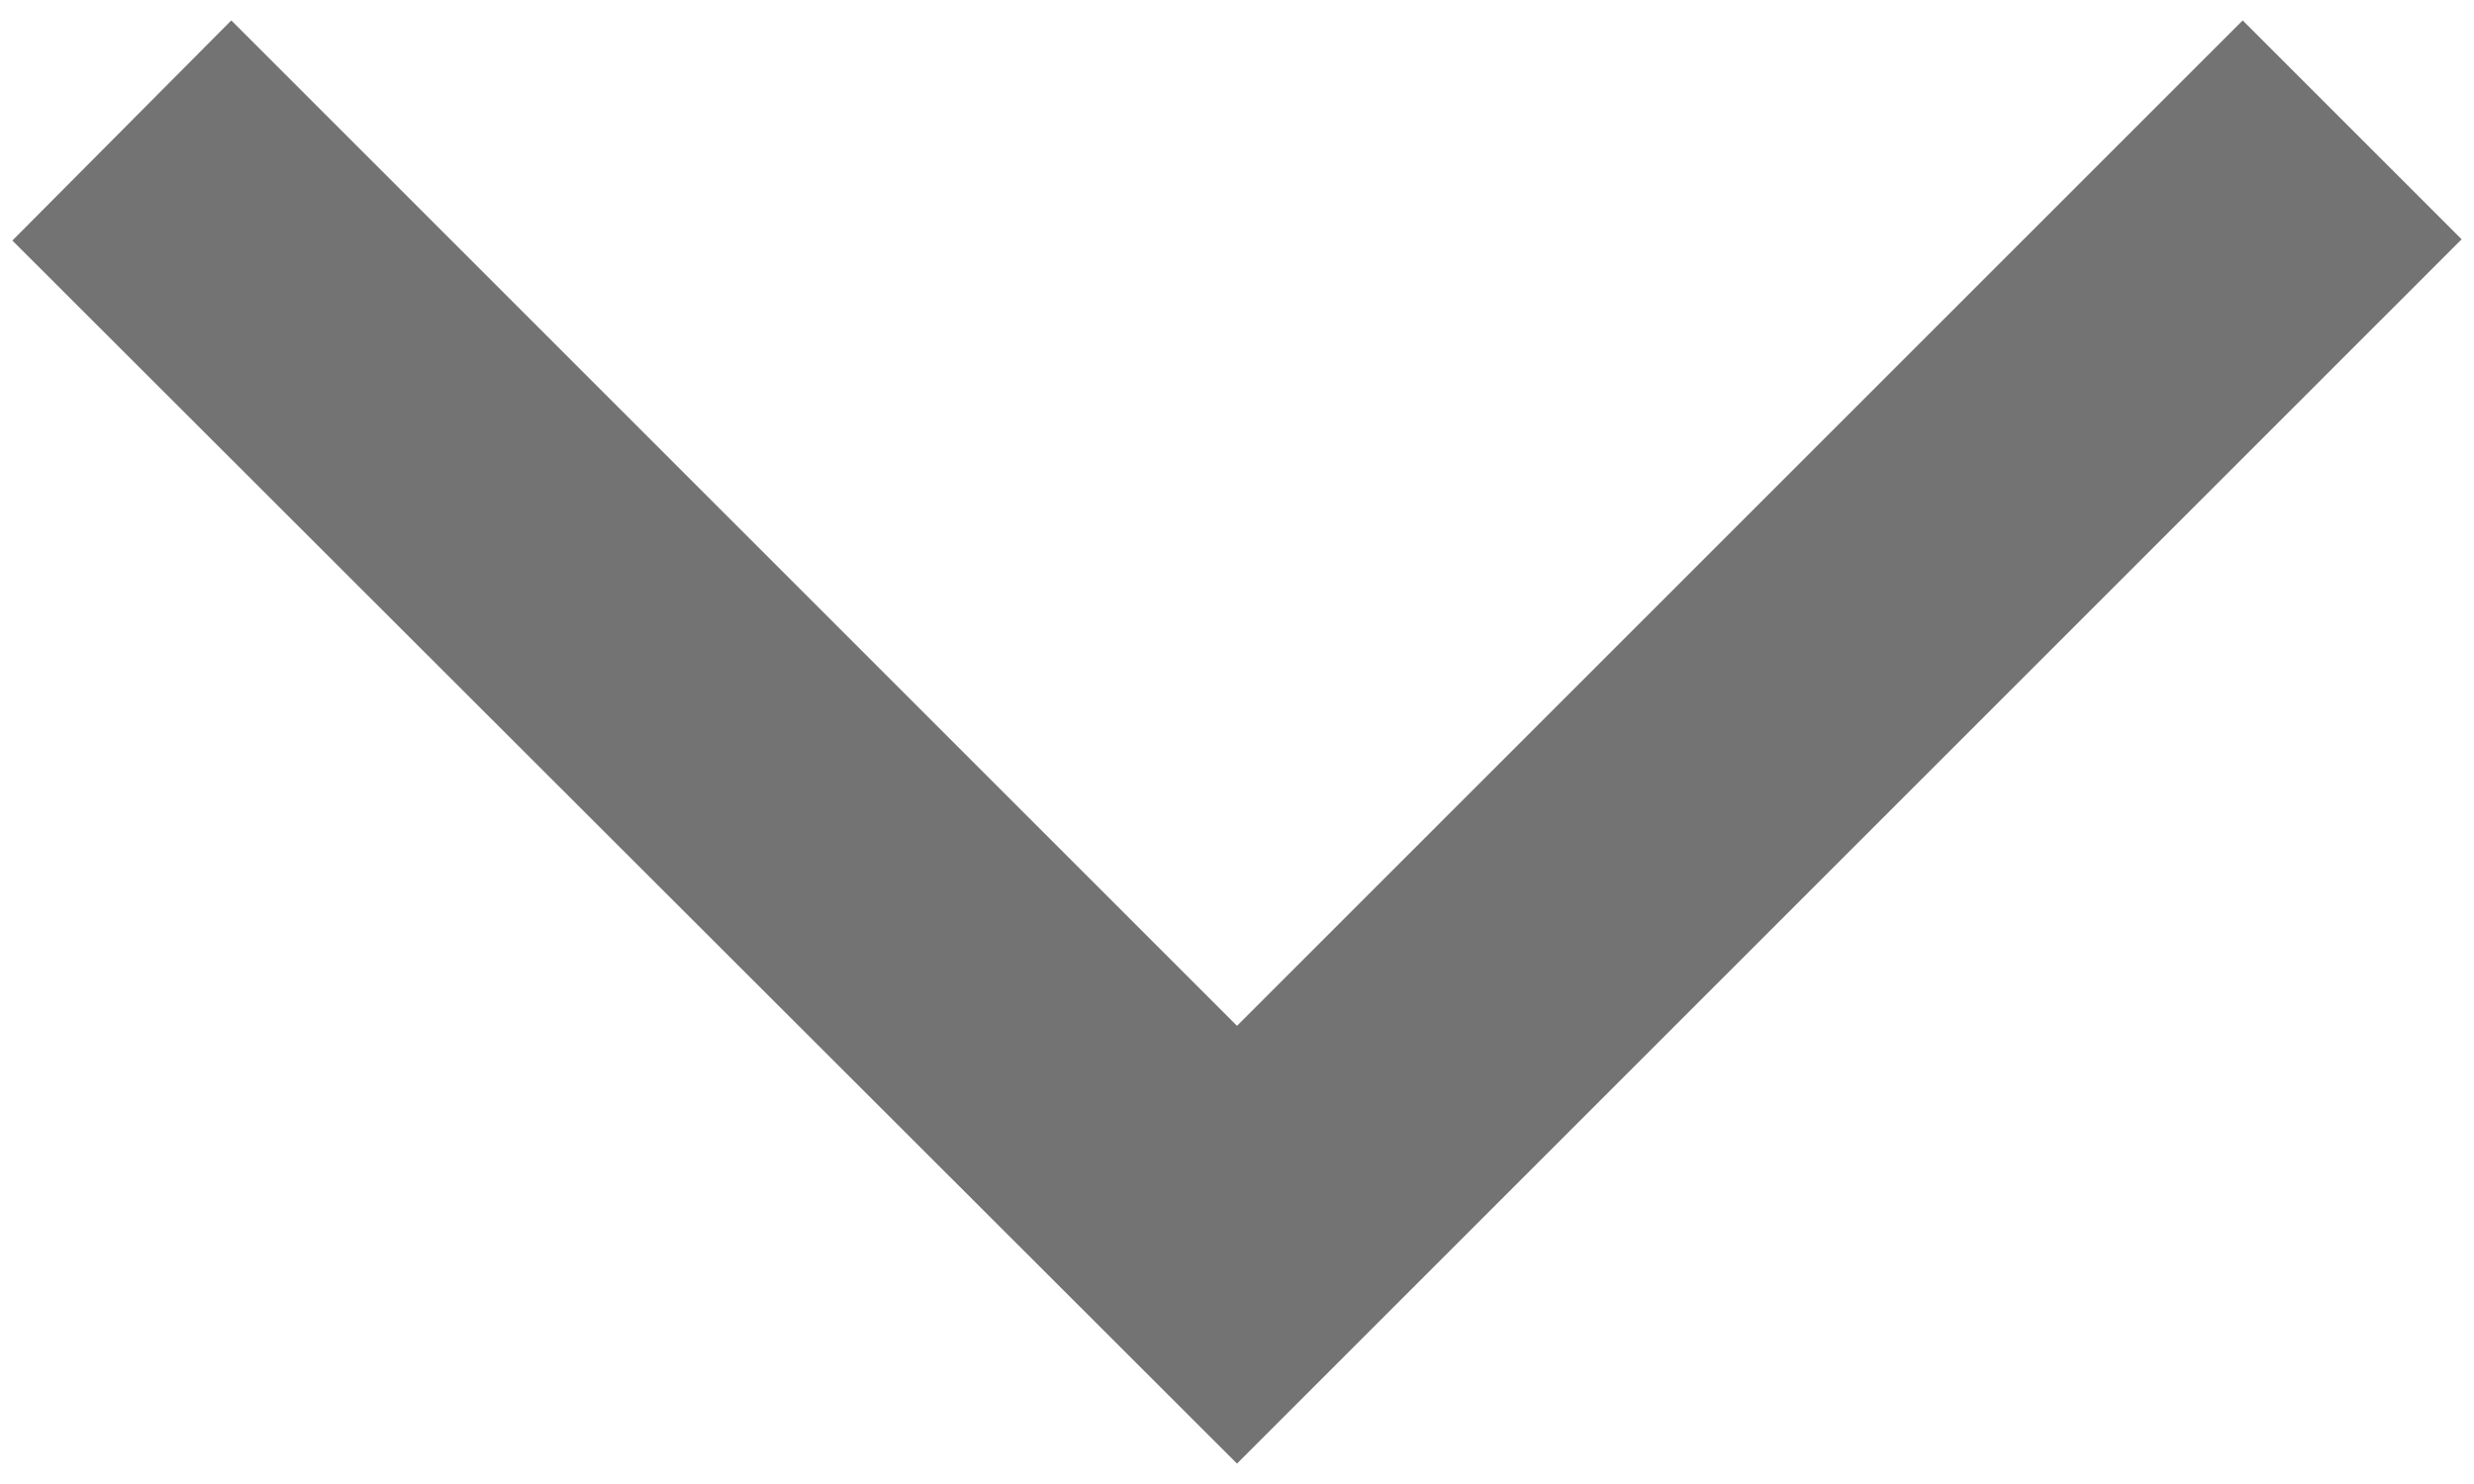<svg width="20" height="12" viewBox="0 0 20 12" fill="none" xmlns="http://www.w3.org/2000/svg">
<path d="M1.87 0.165L0.1 1.945L10 11.835L19.9 1.935L18.13 0.165L10 8.295L1.87 0.165Z" fill="#737373"/>
</svg>
